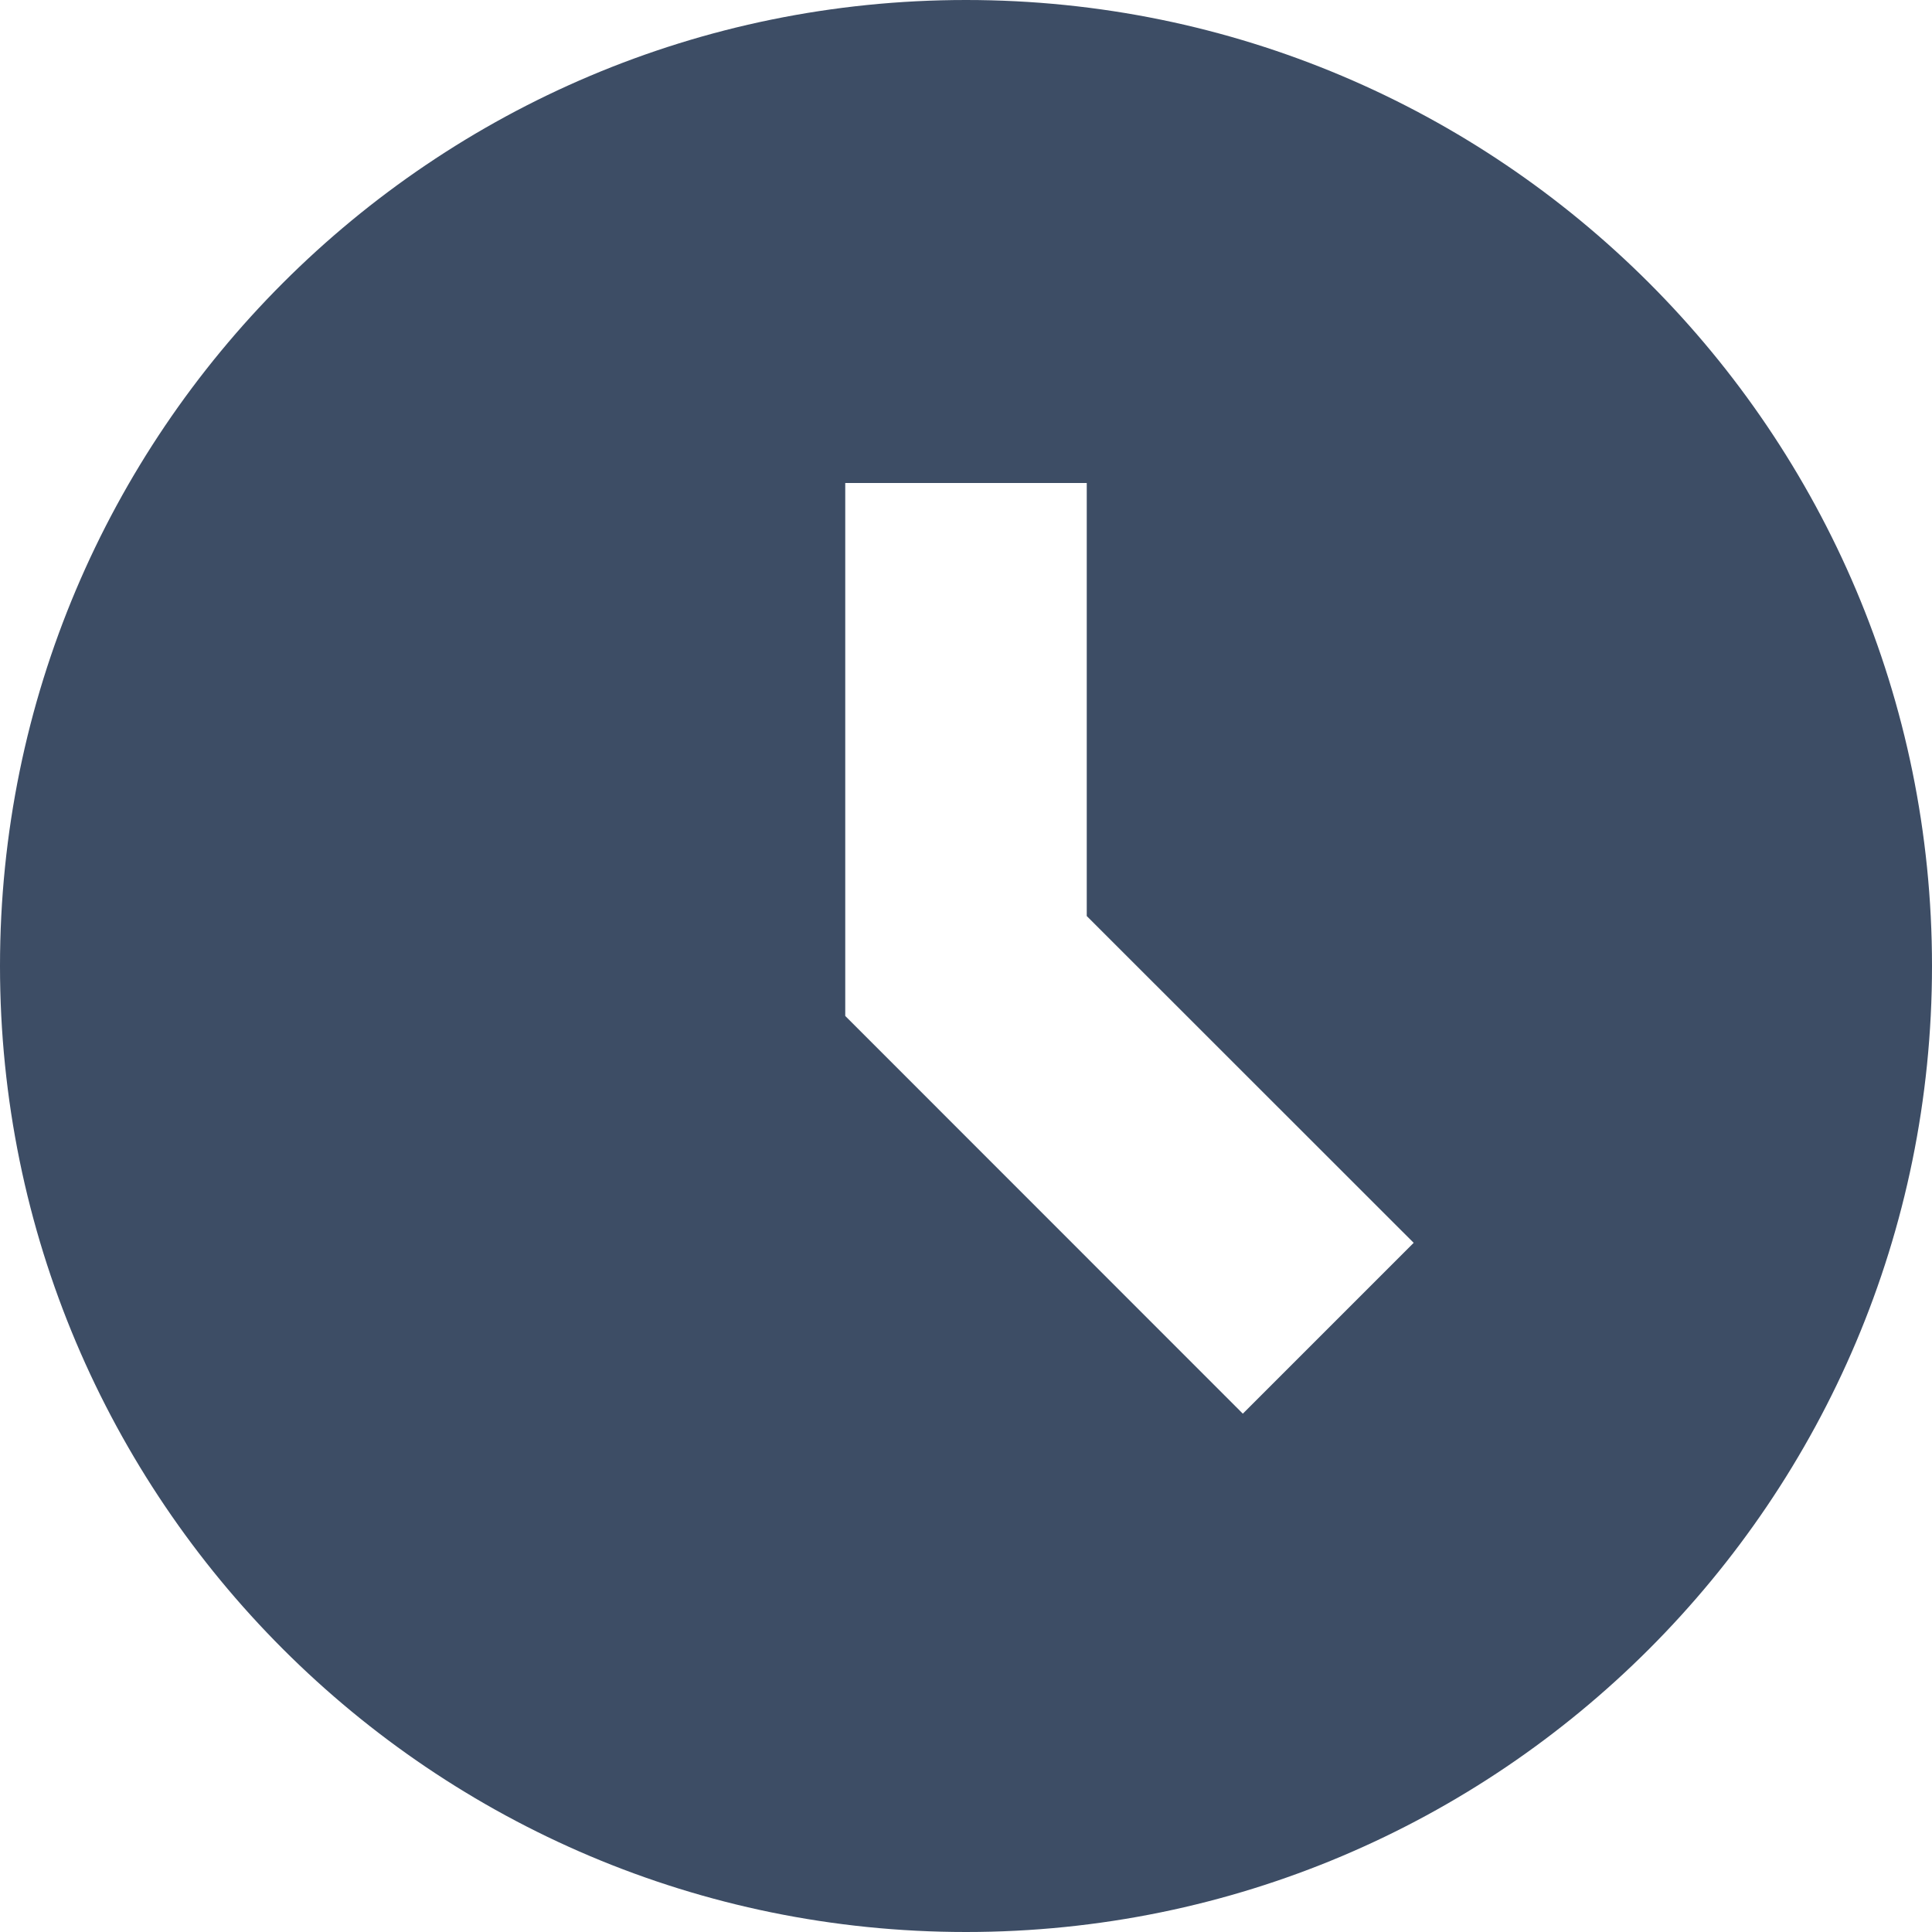 <?xml version="1.0" encoding="UTF-8"?>
<svg width="14px" height="14px" viewBox="0 0 14 14" version="1.1" xmlns="http://www.w3.org/2000/svg" xmlns:xlink="http://www.w3.org/1999/xlink">
    <!-- Generator: Sketch 55.1 (78136) - https://sketchapp.com -->
    <title>Shape</title>
    <desc>Created with Sketch.</desc>
    <g id="Symbols" stroke="none" stroke-width="1" fill="none" fill-rule="evenodd">
        <g id="Time-Icon-Light" fill="#3D4D65" fill-rule="nonzero">
            <path d="M7,0 C3.134,0 0,3.134 0,7 C0,10.866 3.134,14 7,14 C10.866,14 14,10.866 14,7 C14,3.134 10.866,0 7,0 Z M9.006,10.244 L6.125,7.362 L6.125,3.5 L7.875,3.5 L7.875,6.638 L10.244,9.006 L9.006,10.244 L9.006,10.244 Z" id="Shape"></path>
        </g>
    </g>
</svg>